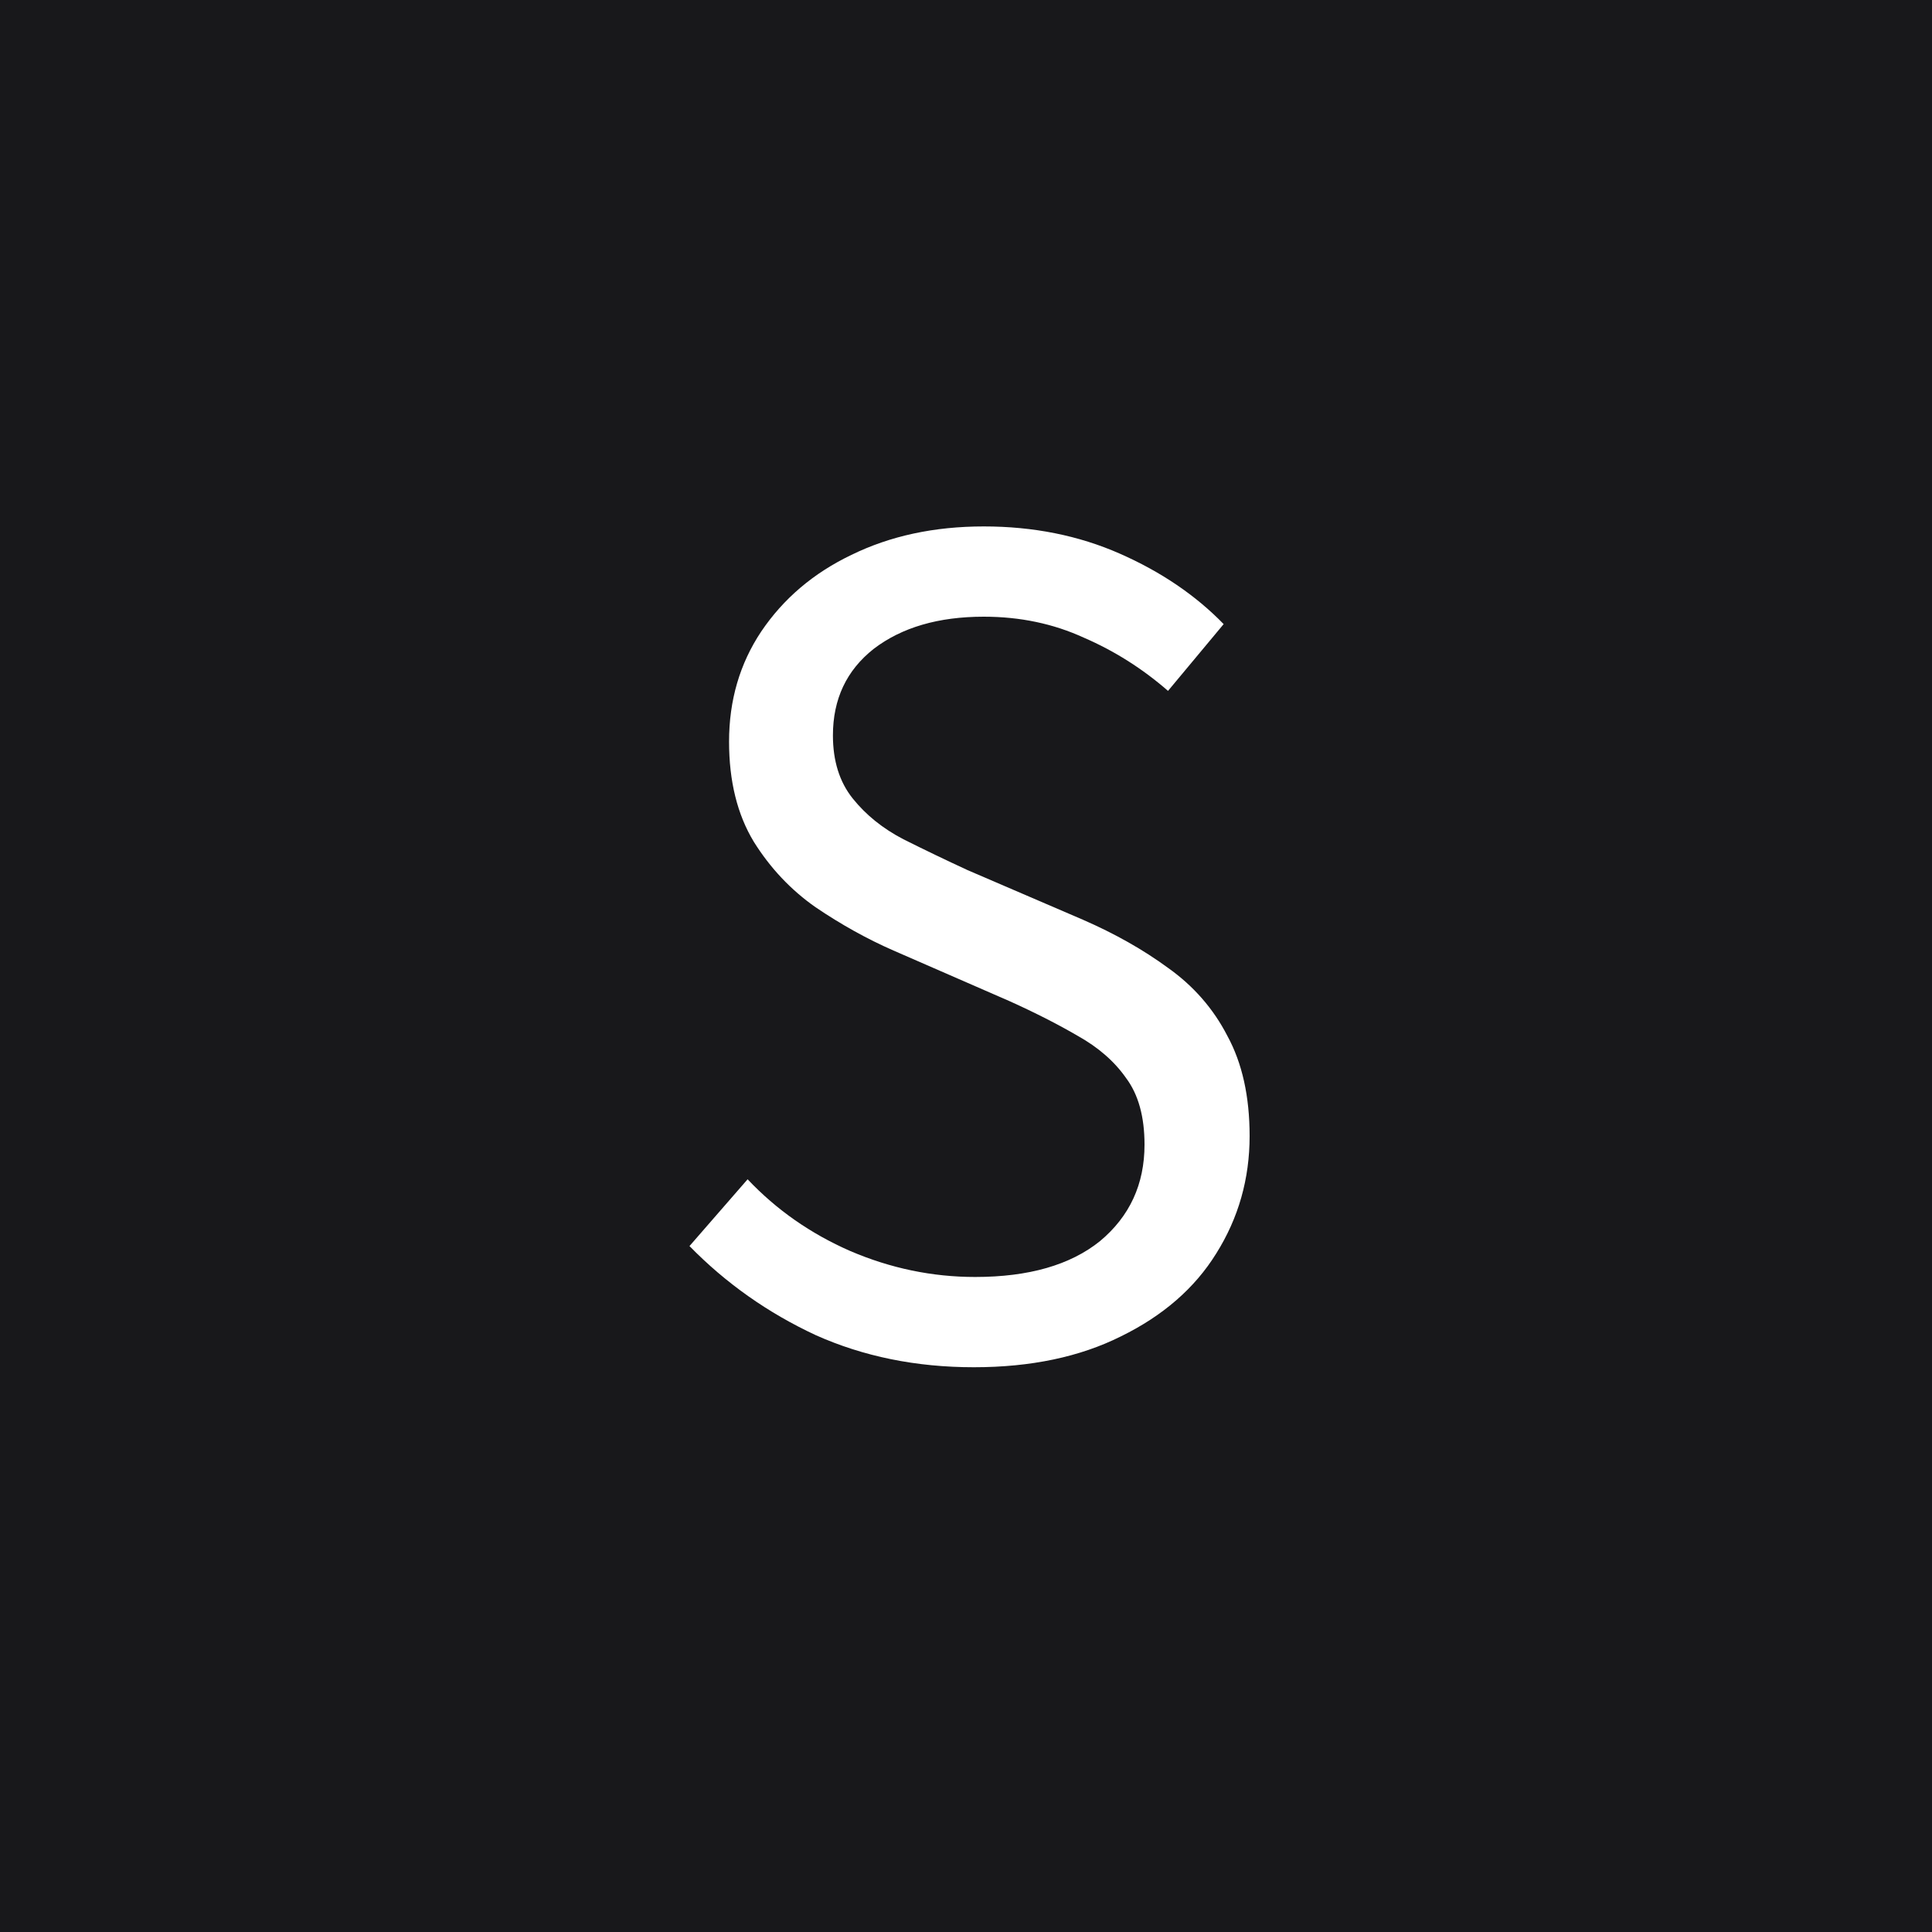 <svg width="100" height="100" viewBox="0 0 100 100" fill="none" xmlns="http://www.w3.org/2000/svg">
<rect width="100" height="100" fill="#18181B"/>
<path d="M50.408 70.768C47.421 70.768 44.691 70.213 42.216 69.104C39.741 67.952 37.565 66.416 35.688 64.496L38.696 61.04C40.189 62.619 41.96 63.856 44.008 64.752C46.099 65.648 48.253 66.096 50.472 66.096C53.245 66.096 55.4 65.477 56.936 64.24C58.472 62.96 59.24 61.296 59.24 59.248C59.24 57.797 58.92 56.645 58.28 55.792C57.683 54.939 56.851 54.213 55.784 53.616C54.76 53.019 53.587 52.421 52.264 51.824L46.248 49.2C44.883 48.603 43.539 47.856 42.216 46.96C40.936 46.064 39.869 44.933 39.016 43.568C38.163 42.16 37.736 40.432 37.736 38.384C37.736 36.251 38.291 34.352 39.4 32.688C40.552 30.981 42.109 29.659 44.072 28.72C46.077 27.739 48.36 27.248 50.92 27.248C53.48 27.248 55.827 27.717 57.96 28.656C60.093 29.595 61.885 30.811 63.336 32.304L60.456 35.76C59.133 34.608 57.683 33.691 56.104 33.008C54.525 32.283 52.797 31.92 50.92 31.92C48.573 31.92 46.675 32.475 45.224 33.584C43.816 34.693 43.112 36.187 43.112 38.064C43.112 39.387 43.453 40.475 44.136 41.328C44.819 42.181 45.693 42.885 46.76 43.44C47.869 43.995 48.979 44.528 50.088 45.04L56.04 47.6C57.704 48.325 59.176 49.157 60.456 50.096C61.779 51.035 62.803 52.208 63.528 53.616C64.296 55.024 64.68 56.752 64.68 58.8C64.68 61.019 64.104 63.045 62.952 64.88C61.843 66.672 60.2 68.101 58.024 69.168C55.891 70.235 53.352 70.768 50.408 70.768Z" fill="white"/>
</svg>
